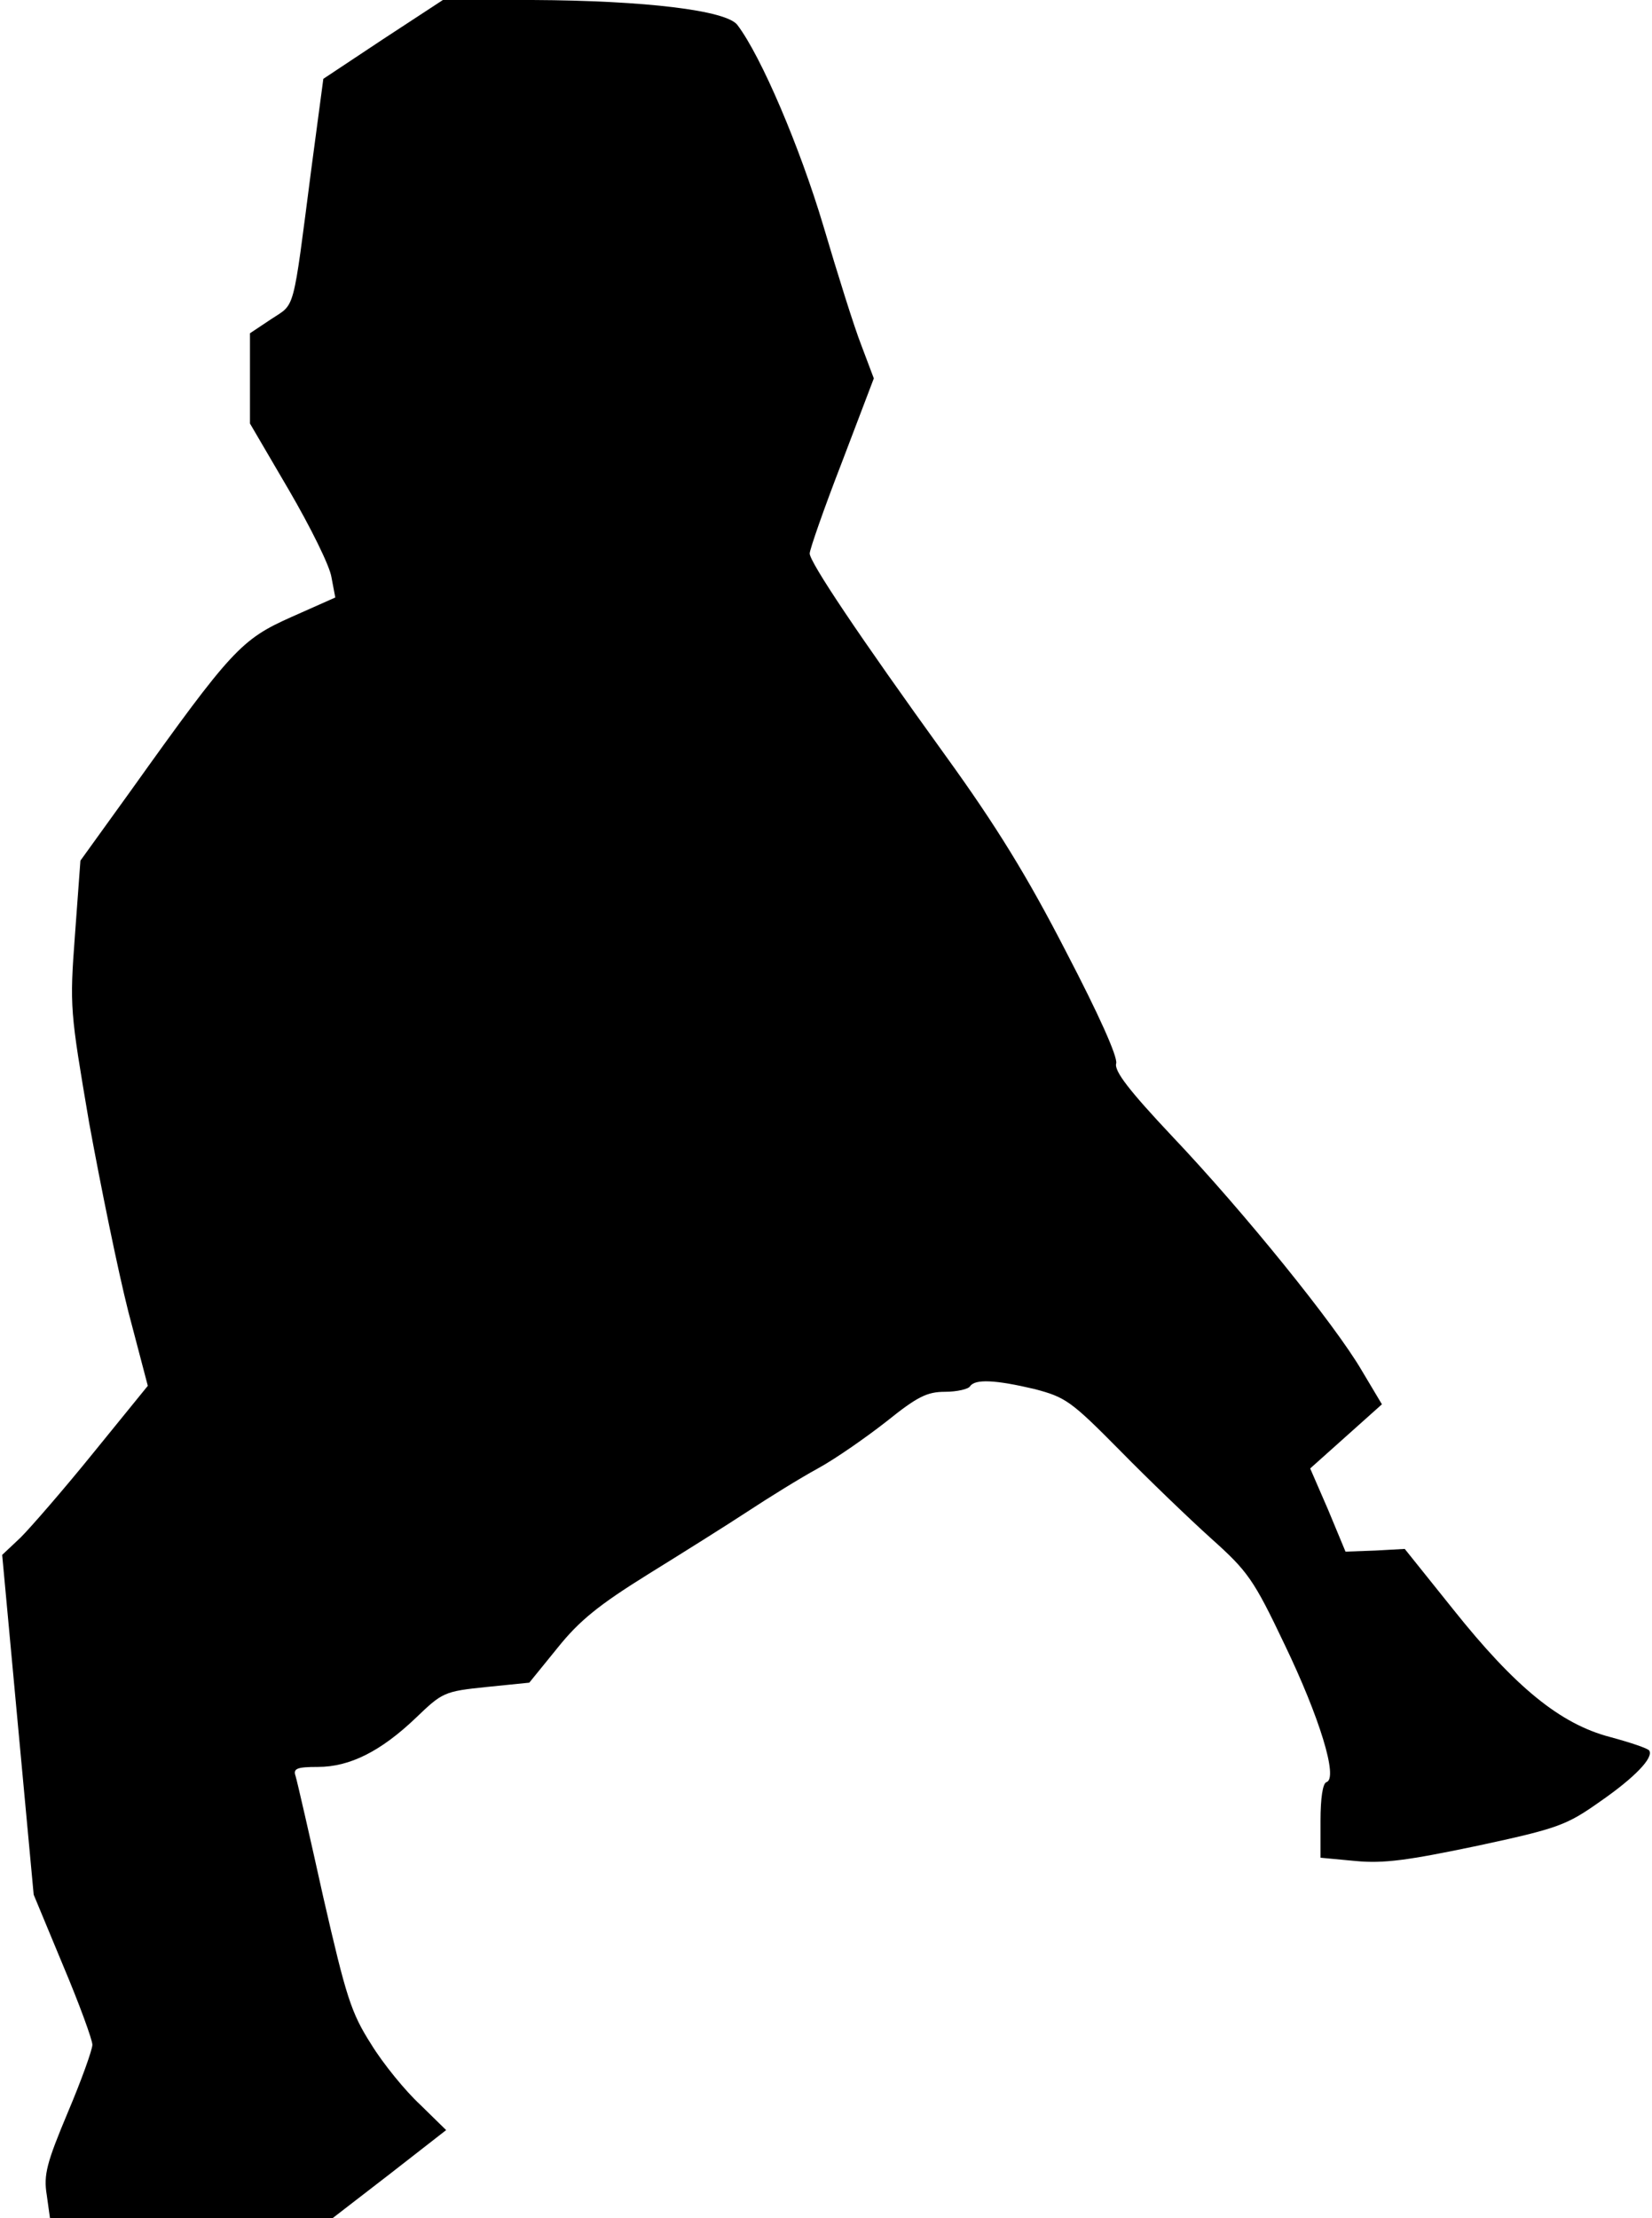 <?xml version="1.0" standalone="no"?>
<!DOCTYPE svg PUBLIC "-//W3C//DTD SVG 20010904//EN"
 "http://www.w3.org/TR/2001/REC-SVG-20010904/DTD/svg10.dtd">
<svg version="1.0" xmlns="http://www.w3.org/2000/svg"
 width="304pt" height="408pt" viewBox="0 0 304 408"
 preserveAspectRatio="xMidYMid meet">
<g transform="translate(0,408) scale(0.1,-0.1)"
fill="#000000" stroke="none">
<path fill="#000000" stroke="none" d="M705 4008 l-110 -73 -22 -165 c-35
-270 -29 -247 -74 -277 l-39 -26 0 -83 0 -83 72 -123 c39 -67 75 -139 78 -160
l7 -37 -81 -36 c-92 -41 -110 -60 -295 -319 l-93 -129 -10 -136 c-10 -134 -9
-140 26 -346 21 -115 53 -272 72 -347 l36 -137 -100 -123 c-55 -68 -116 -138
-134 -156 l-34 -32 29 -313 29 -312 54 -130 c30 -71 54 -137 54 -146 0 -9 -20
-65 -45 -124 -39 -93 -45 -115 -39 -152 l6 -43 260 0 260 0 105 81 104 81 -48
47 c-27 25 -68 75 -90 111 -37 58 -46 87 -88 270 -25 113 -48 213 -51 223 -5
14 2 17 41 17 59 0 116 29 180 90 49 47 52 49 130 57 l79 8 52 64 c40 50 76
79 166 135 63 39 146 91 184 116 38 25 96 61 129 79 33 18 90 58 127 87 56 45
74 54 107 54 22 0 43 5 46 10 9 14 47 12 119 -5 57 -15 67 -22 157 -113 52
-53 128 -126 168 -162 67 -60 78 -75 135 -195 64 -133 99 -246 77 -253 -7 -2
-11 -30 -11 -71 l0 -68 64 -6 c52 -5 96 1 225 28 149 32 164 38 225 81 65 45
99 81 91 94 -2 4 -35 15 -72 25 -92 24 -175 92 -289 235 l-89 111 -54 -3 -55
-2 -32 77 -33 76 66 59 66 59 -37 62 c-49 84 -217 292 -349 431 -79 84 -107
120 -103 134 3 12 -32 90 -92 205 -71 138 -128 231 -222 361 -161 223 -250
356 -250 372 0 7 26 82 59 167 l59 155 -23 61 c-13 33 -44 132 -70 220 -43
144 -114 311 -158 369 -20 27 -170 45 -377 46 l-165 0 -110 -72z"/>
</g>
</svg>
